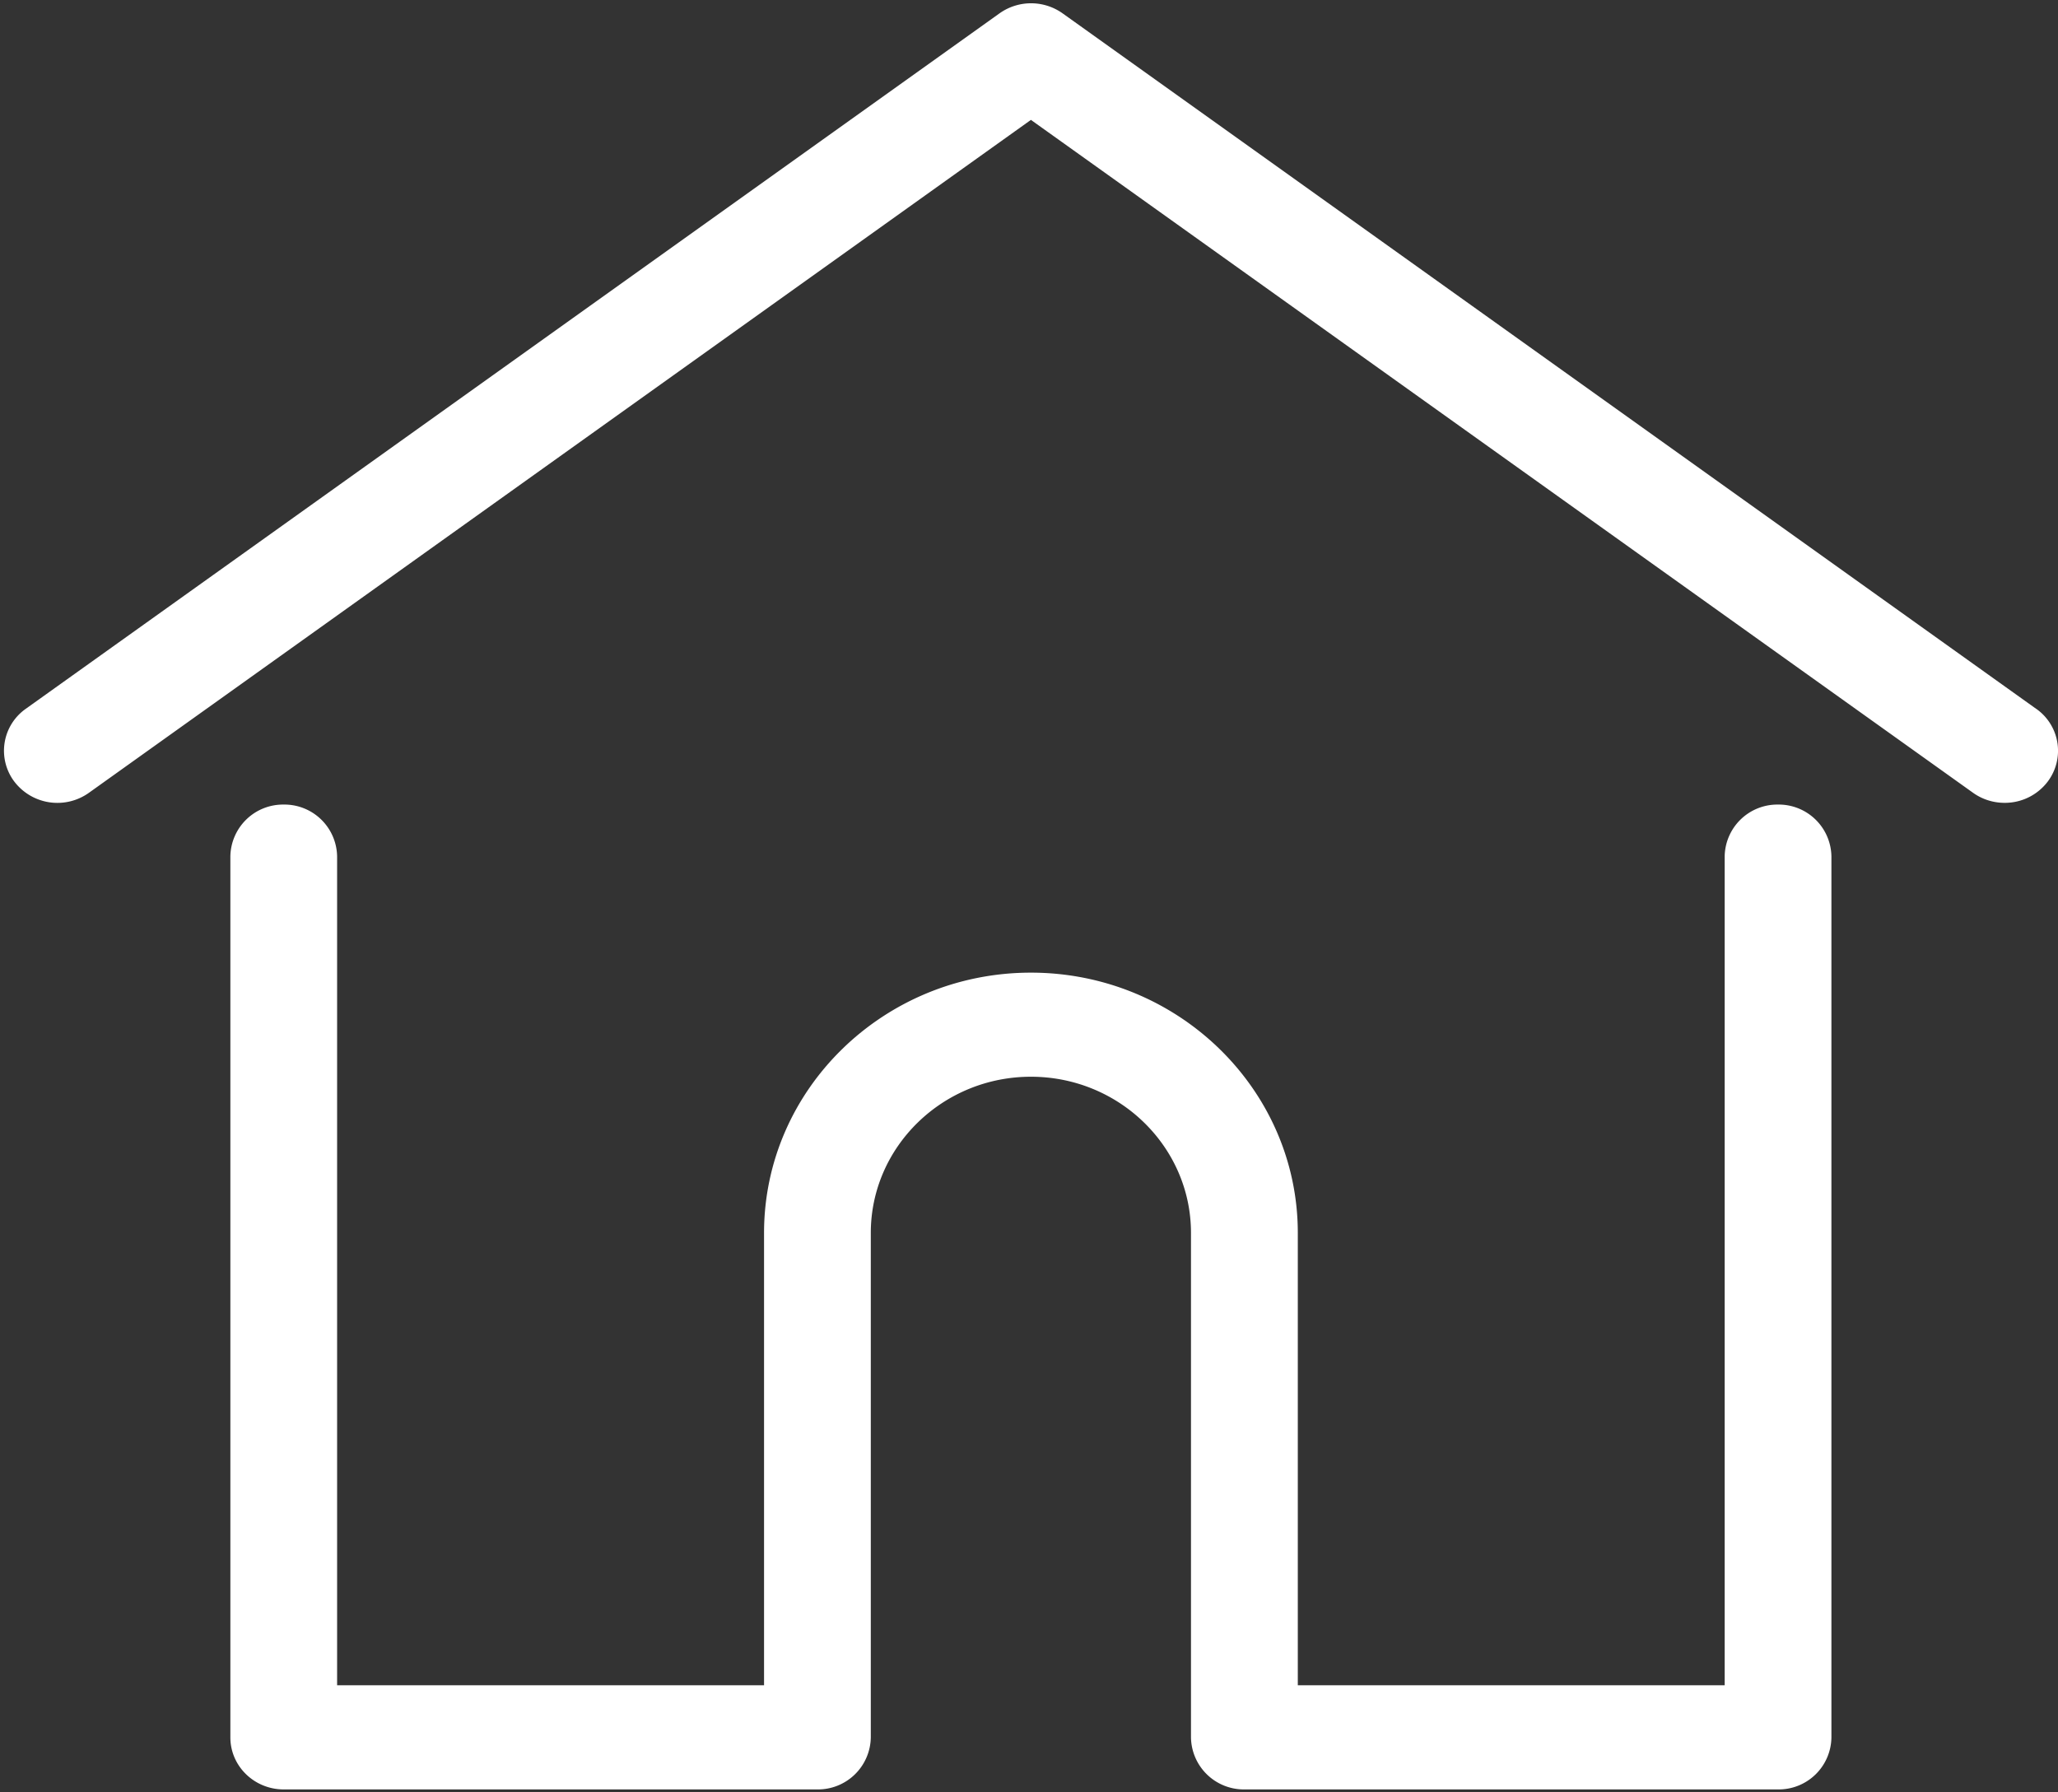 <svg xmlns="http://www.w3.org/2000/svg" width="31" height="27" viewBox="0 0 31 27"><rect x="0" y="0" width="31" height="27" fill="#333333" stroke="none"/><g><g><g><path fill="#fff" d="M30.67 10.677L16.006.201a.82.82 0 0 0-.95 0L.389 10.677a.772.772 0 0 0-.174 1.096.817.817 0 0 0 1.124.17l14.19-10.137 14.192 10.137c.143.102.31.151.474.151a.81.81 0 0 0 .65-.32.772.772 0 0 0-.174-1.097z"/></g><g><path fill="#fff" d="M26.783 12.12a.794.794 0 0 0-.804.784v12.483h-6.43v-6.814c0-2.162-1.804-3.921-4.02-3.921-2.217 0-4.02 1.759-4.02 3.921v6.814H5.078V12.904a.794.794 0 0 0-.804-.784.794.794 0 0 0-.804.784v13.268c0 .433.36.784.804.784h8.039a.796.796 0 0 0 .804-.784v-7.599c0-1.297 1.082-2.353 2.412-2.353 1.33 0 2.411 1.056 2.411 2.353v7.599a.796.796 0 0 0 .804.784h8.04a.794.794 0 0 0 .803-.784V12.904a.794.794 0 0 0-.804-.784z"/></g></g></g></svg>